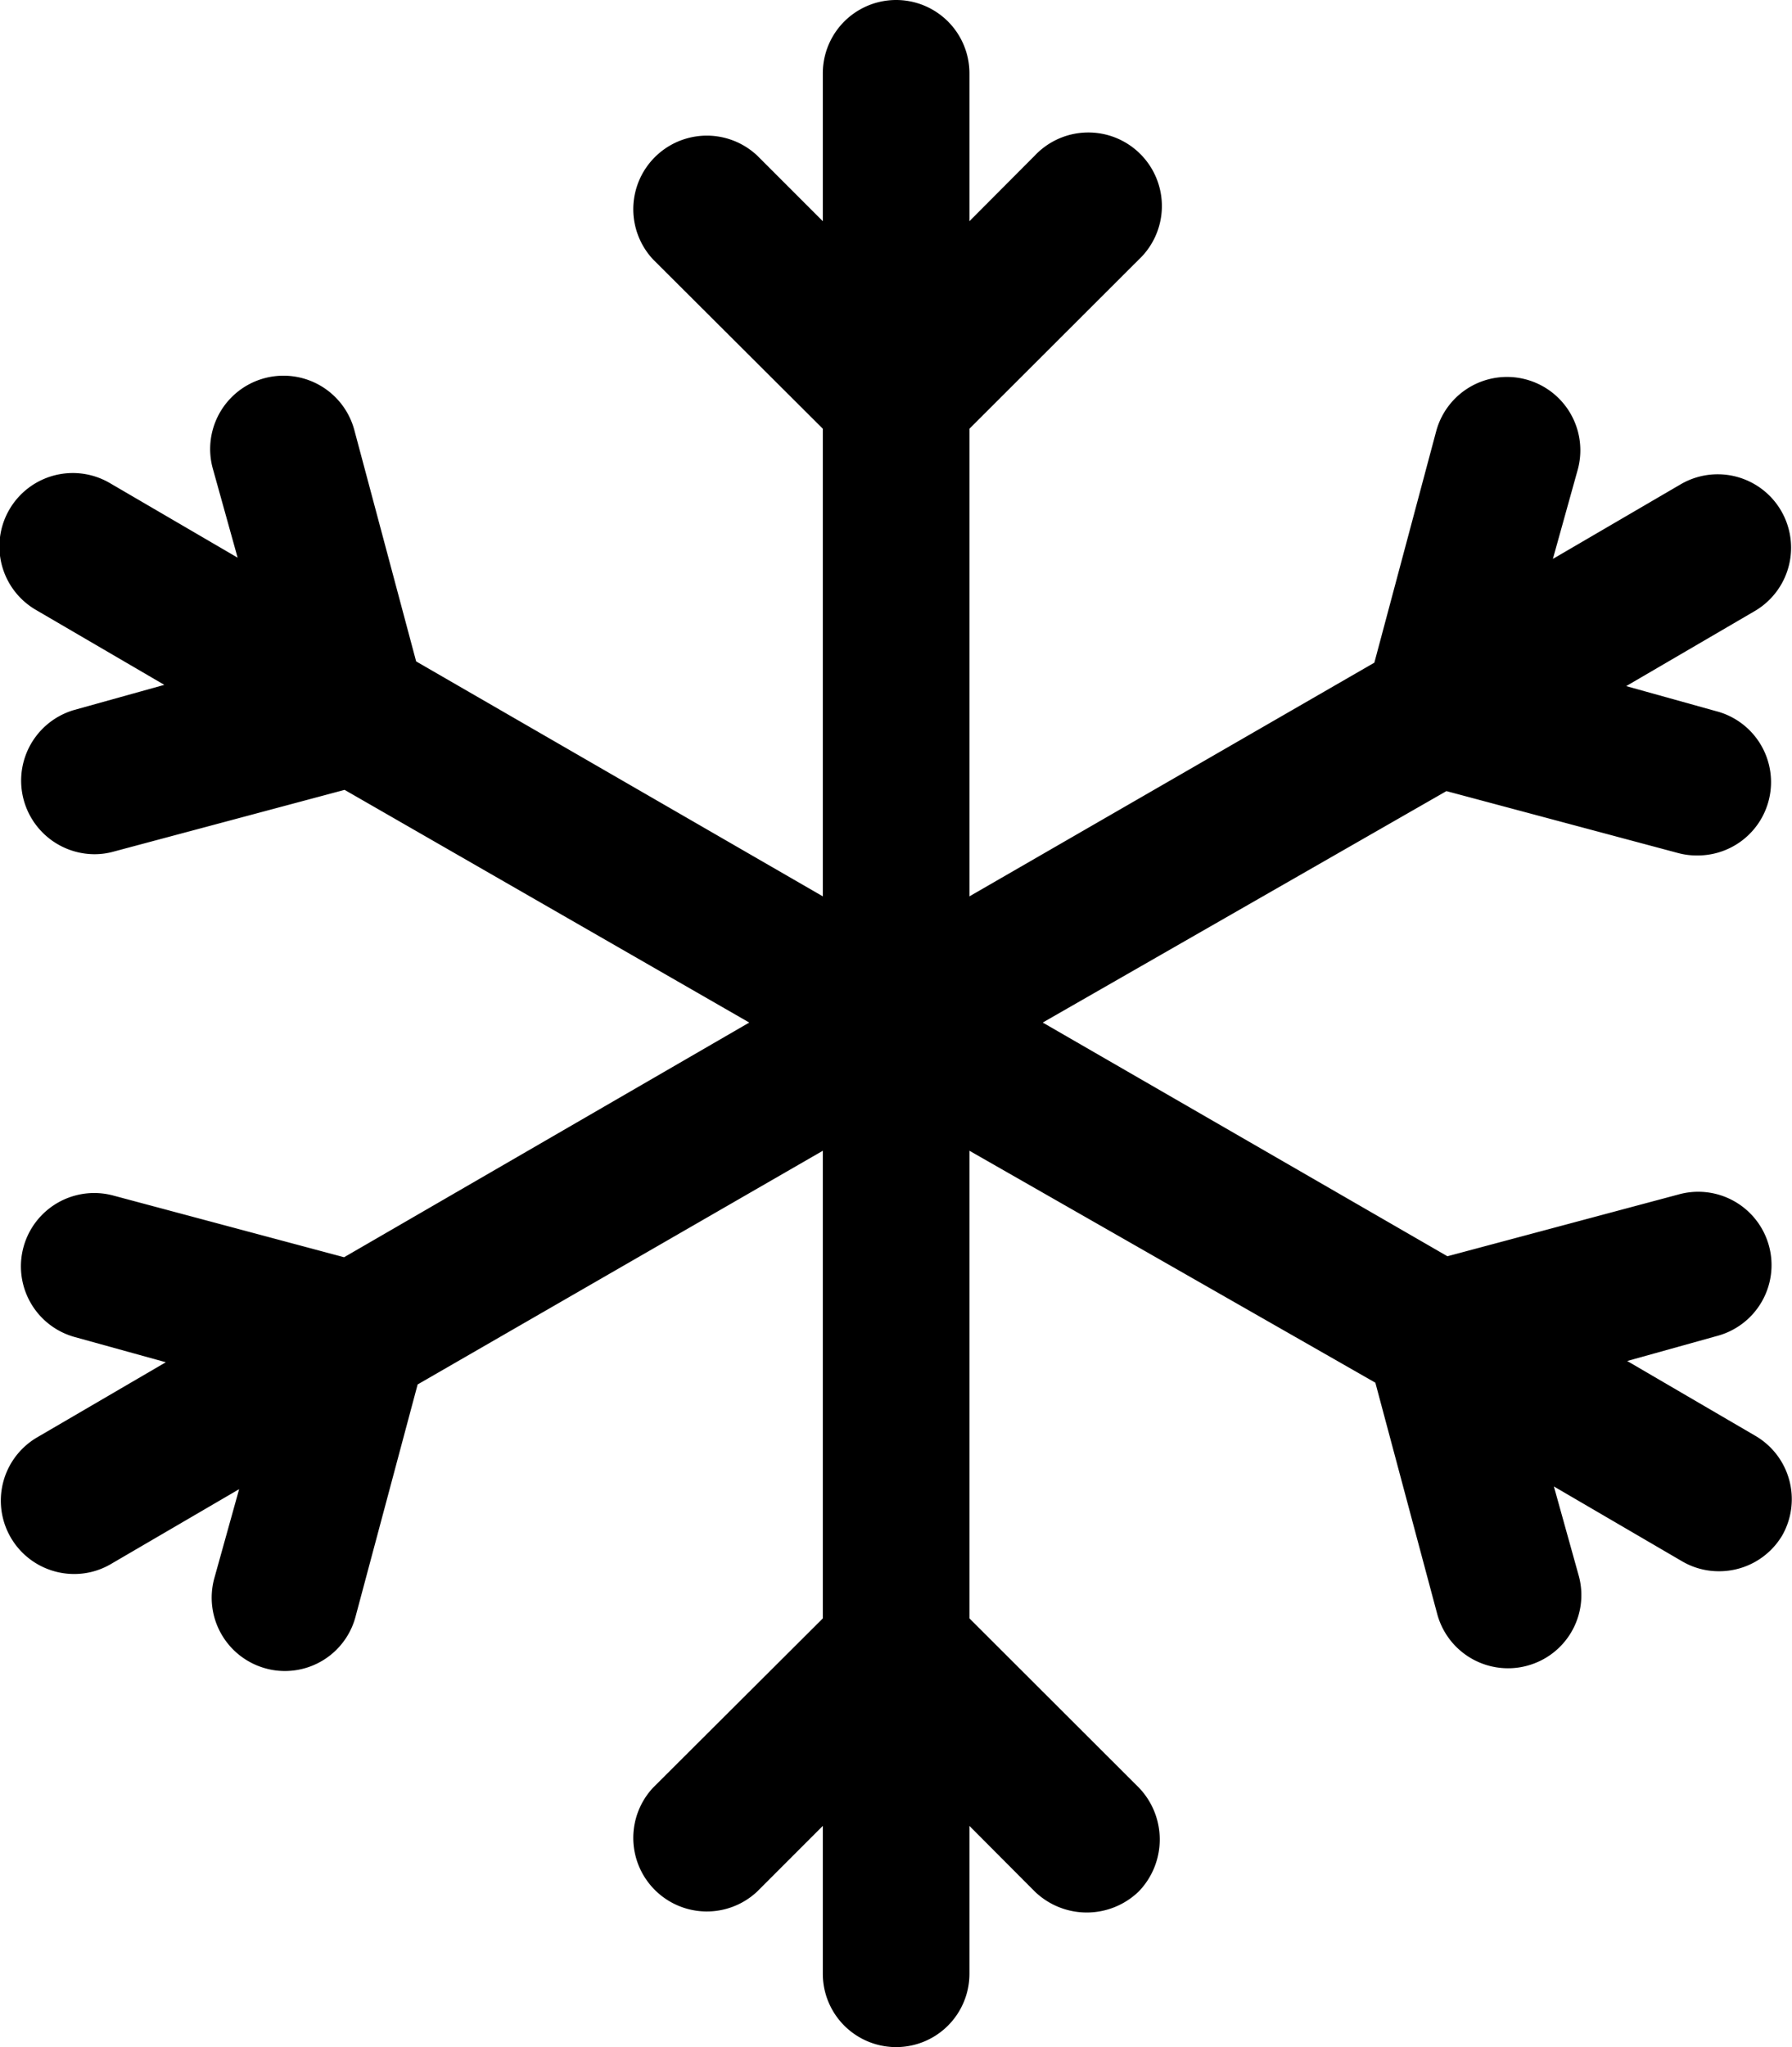 <svg xmlns="http://www.w3.org/2000/svg" viewBox="0 0 71.87 82.08"><g id="Layer_2" data-name="Layer 2"><g id="Layer_1-2" data-name="Layer 1"><path d="M71.48,61.56A2.94,2.94,0,0,1,68.93,63a2.9,2.9,0,0,1-1.47-.4l-5.14-3,1,3.59a2.93,2.93,0,0,1-2.08,3.6,2.84,2.84,0,0,1-.76.1,2.94,2.94,0,0,1-2.84-2.18l-2.48-9.27L38.88,46.14V64.89l6.79,6.78a3,3,0,0,1,0,4.17,3,3,0,0,1-4.17,0l-2.62-2.63v5.93a2.94,2.94,0,0,1-5.88,0V73.21l-2.63,2.63a2.95,2.95,0,0,1-4.17-4.17L33,64.89V46.14L16.75,55.51l-2.48,9.27A2.93,2.93,0,0,1,11.43,67a2.84,2.84,0,0,1-.76-.1,2.94,2.94,0,0,1-2.08-3.6l1-3.59-5.14,3a2.9,2.9,0,0,1-1.47.4,2.94,2.94,0,0,1-1.47-5.49l5.14-3L3,53.61a2.94,2.94,0,0,1,1.52-5.68l9.28,2.48L30.05,41,13.82,31.67,4.54,34.15a2.84,2.84,0,0,1-.76.1A2.95,2.95,0,0,1,3,28.46l3.59-1-5.14-3a2.94,2.94,0,1,1,2.94-5.1l5.14,3-1-3.59a2.94,2.94,0,0,1,5.68-1.53l2.48,9.28L33,35.94V17.19l-6.8-6.78a2.95,2.95,0,0,1,4.17-4.17L33,8.87V2.94a2.94,2.94,0,0,1,5.88,0V8.87L41.5,6.24a2.95,2.95,0,1,1,4.17,4.17l-6.79,6.78V35.94l16.24-9.37,2.48-9.28a2.94,2.94,0,0,1,5.68,1.53l-1,3.59,5.14-3a2.94,2.94,0,1,1,2.94,5.1l-5.14,3,3.59,1a2.94,2.94,0,0,1-.76,5.79,2.84,2.84,0,0,1-.76-.1l-9.28-2.48L41.82,41l16.23,9.37,9.28-2.48a2.94,2.94,0,1,1,1.52,5.68l-3.59,1,5.14,3A2.94,2.94,0,0,1,71.48,61.56Z"/></g></g></svg>